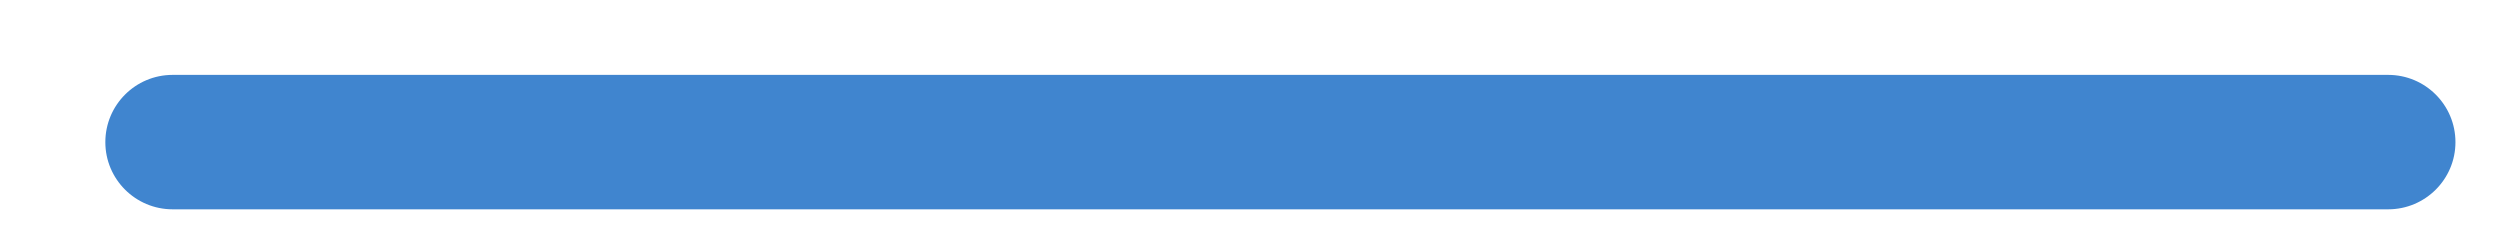 <svg width="22" height="2" viewBox="0 0 22 2" fill="none" xmlns="http://www.w3.org/2000/svg">
<path d="M1.519 0.659L21.016 0.659C21.343 0.659 21.608 0.924 21.608 1.251C21.608 1.577 21.343 1.842 21.016 1.842L1.519 1.842C1.192 1.842 0.927 1.577 0.927 1.251C0.927 0.924 1.192 0.659 1.519 0.659Z" fill="#4085CF"/>
</svg>
